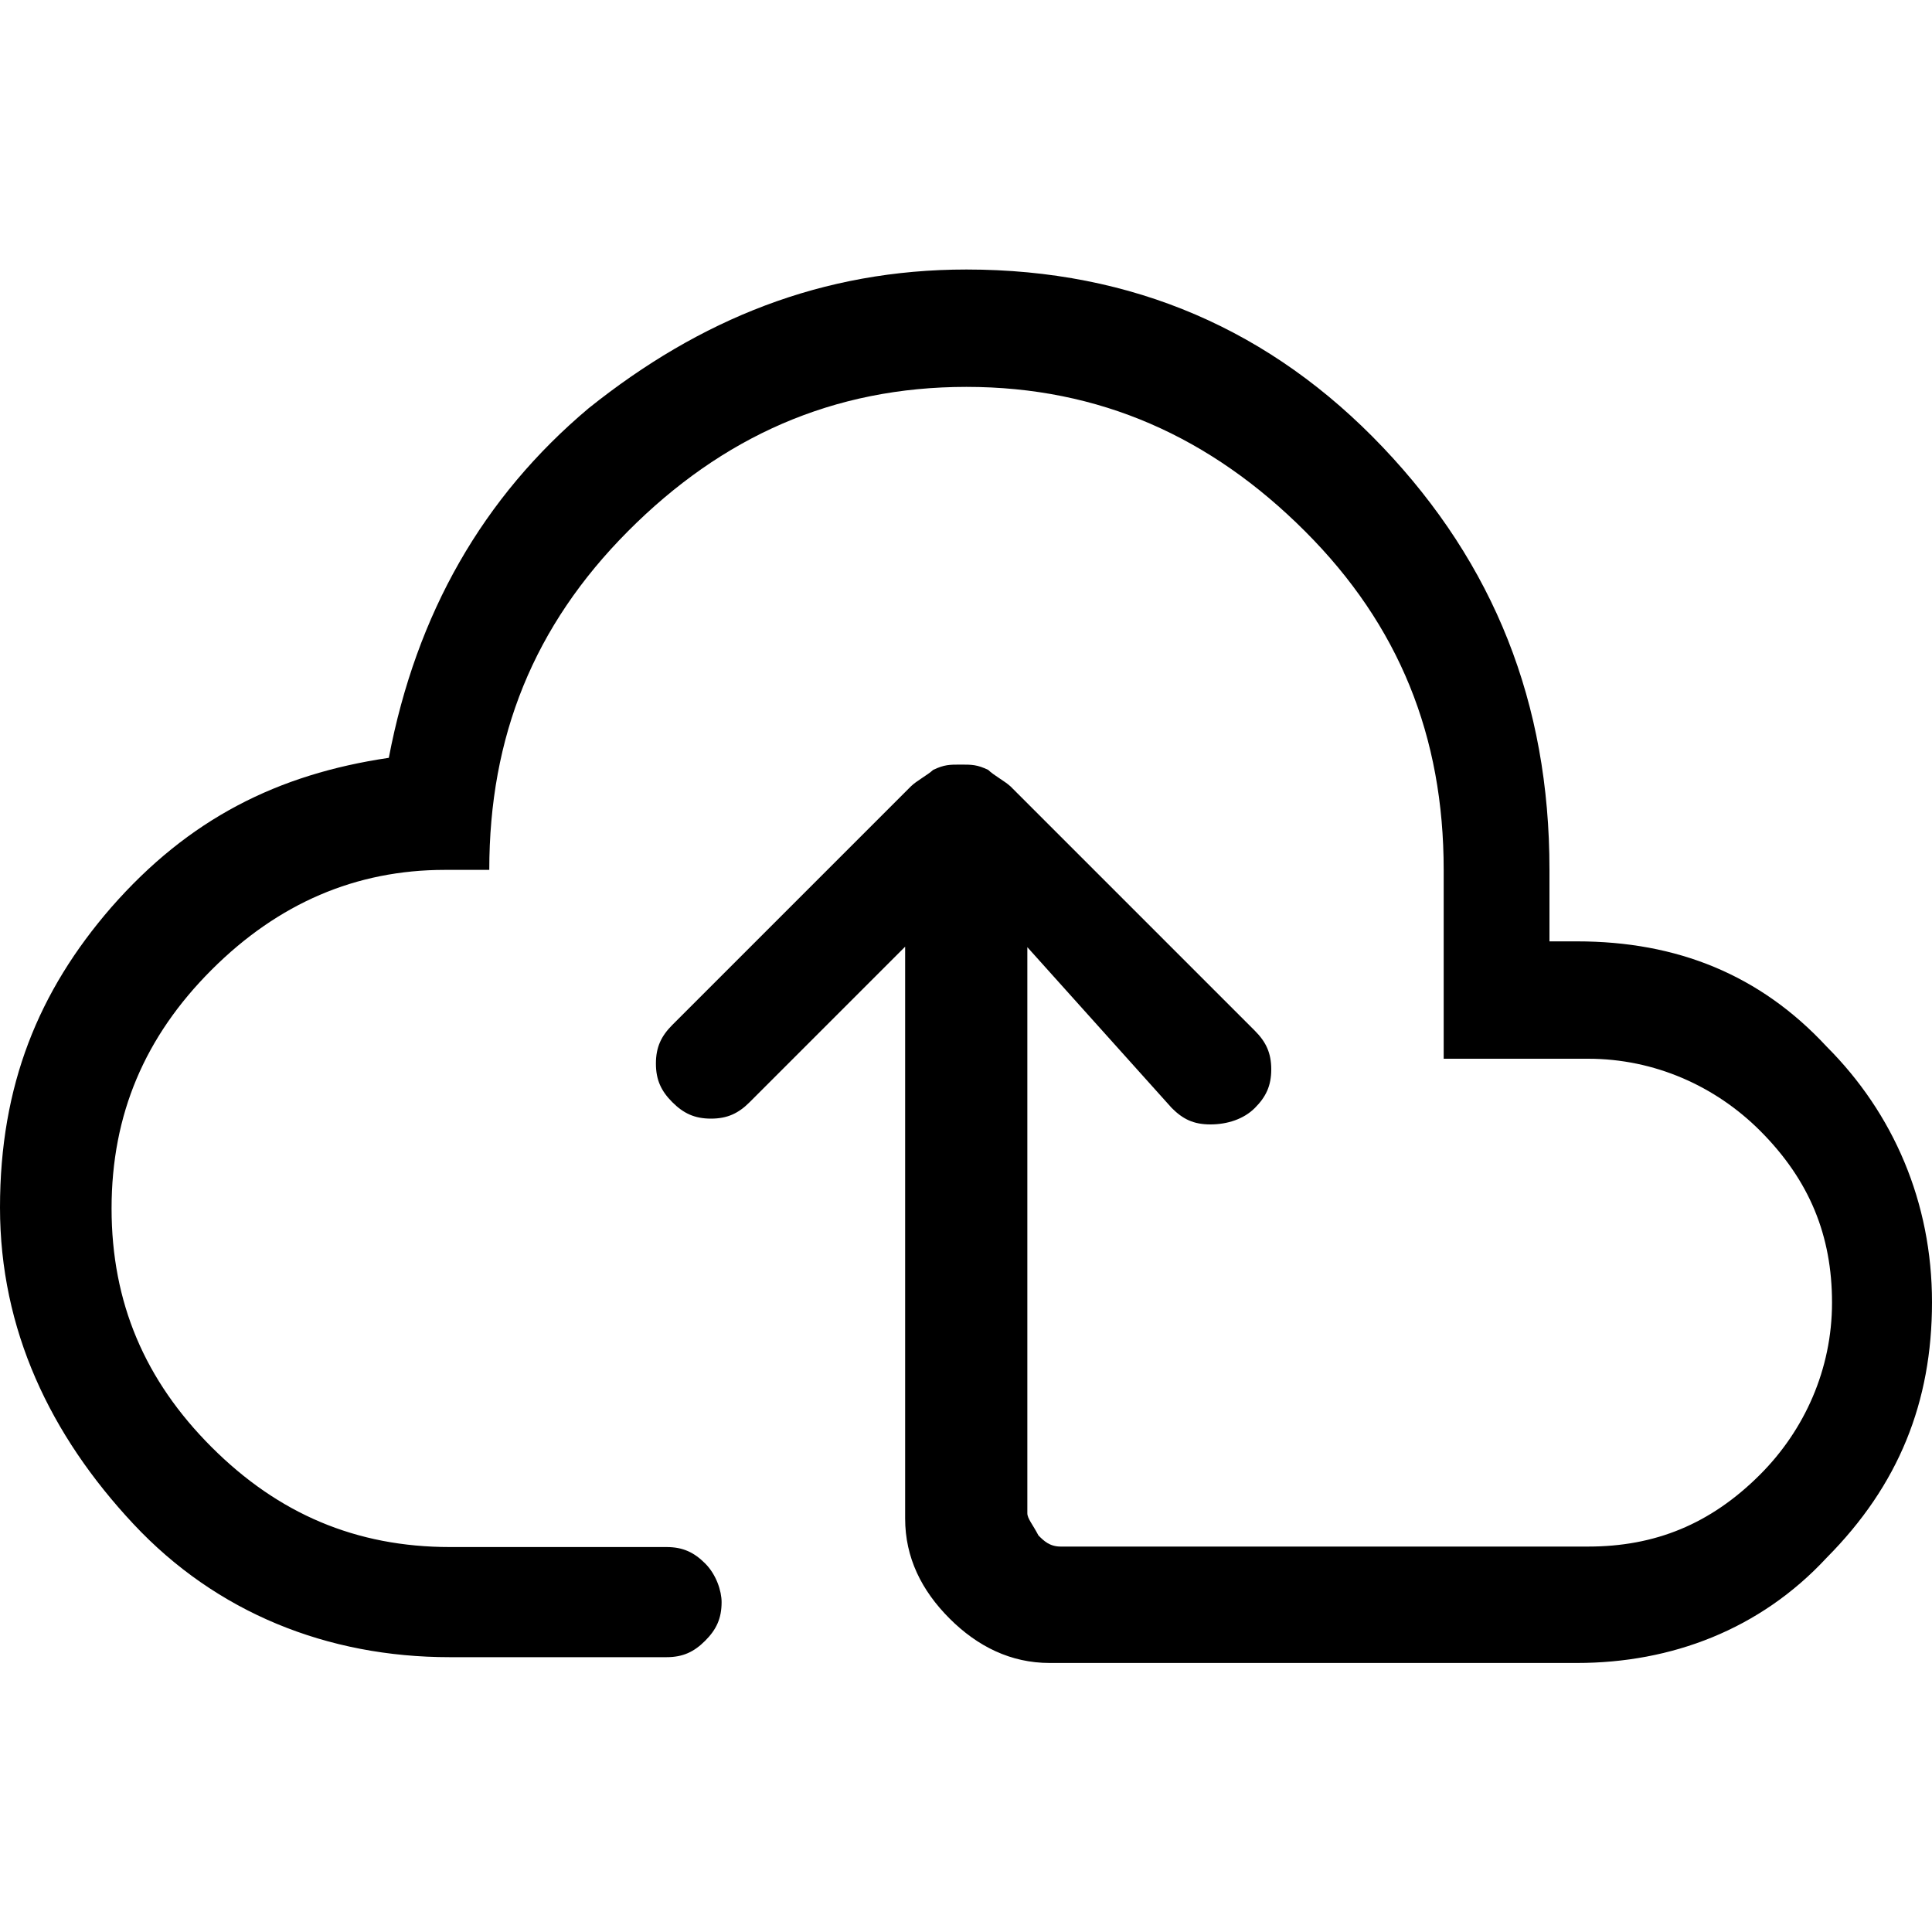 <?xml version="1.0" encoding="UTF-8"?>
<svg id="Capa_1" data-name="Capa 1" xmlns="http://www.w3.org/2000/svg" viewBox="0 0 40 40">
  <defs>
    <style>
      .cls-1 {
        fill: none;
      }
    </style>
  </defs>
  <rect class="cls-1" width="40" height="40"/>
  <path d="m9.31,34.31c-2.53,0-4.83-.92-6.55-2.76s-2.76-4.02-2.76-6.55.8-4.48,2.3-6.21c1.61-1.84,3.45-2.76,5.75-3.1.57-2.99,1.95-5.4,4.14-7.24,2.3-1.84,4.83-2.87,7.82-2.87,3.45,0,6.32,1.26,8.62,3.68s3.45,5.29,3.45,8.74v1.49h.57c2.07,0,3.79.69,5.17,2.18,1.38,1.38,2.18,3.22,2.18,5.29s-.69,3.79-2.18,5.29c-1.38,1.49-3.22,2.18-5.17,2.18h-10.92c-.8,0-1.49-.34-2.07-.92s-.92-1.26-.92-2.07v-11.84l-3.22,3.22c-.23.23-.46.34-.8.34s-.57-.11-.8-.34c-.23-.23-.34-.46-.34-.8s.11-.57.34-.8l4.94-4.94c.11-.11.34-.23.46-.34.23-.11.34-.11.57-.11s.34,0,.57.11c.11.11.34.23.46.34l5.06,5.06c.23.23.34.46.34.8s-.11.57-.34.8-.57.34-.92.34-.57-.11-.8-.34l-2.99-3.33v11.72c0,.11.11.23.23.46.11.11.23.23.46.23h10.92c1.38,0,2.53-.46,3.56-1.49.92-.92,1.49-2.18,1.49-3.56s-.46-2.53-1.49-3.56c-.92-.92-2.18-1.49-3.56-1.49h-2.99v-3.91c0-2.76-.92-5.06-2.87-7.01-1.95-1.95-4.25-2.99-7.01-2.99s-5.06,1.03-7.01,2.99-2.87,4.25-2.87,7.01h-.92c-1.84,0-3.45.69-4.83,2.07-1.38,1.38-2.07,2.99-2.07,4.94s.69,3.56,2.07,4.94c1.38,1.38,2.99,2.07,4.94,2.07h4.48c.34,0,.57.11.8.34.23.23.34.57.34.8,0,.34-.11.57-.34.8s-.46.34-.8.34c.11,0-4.48,0-4.48,0Z"/>
</svg>
